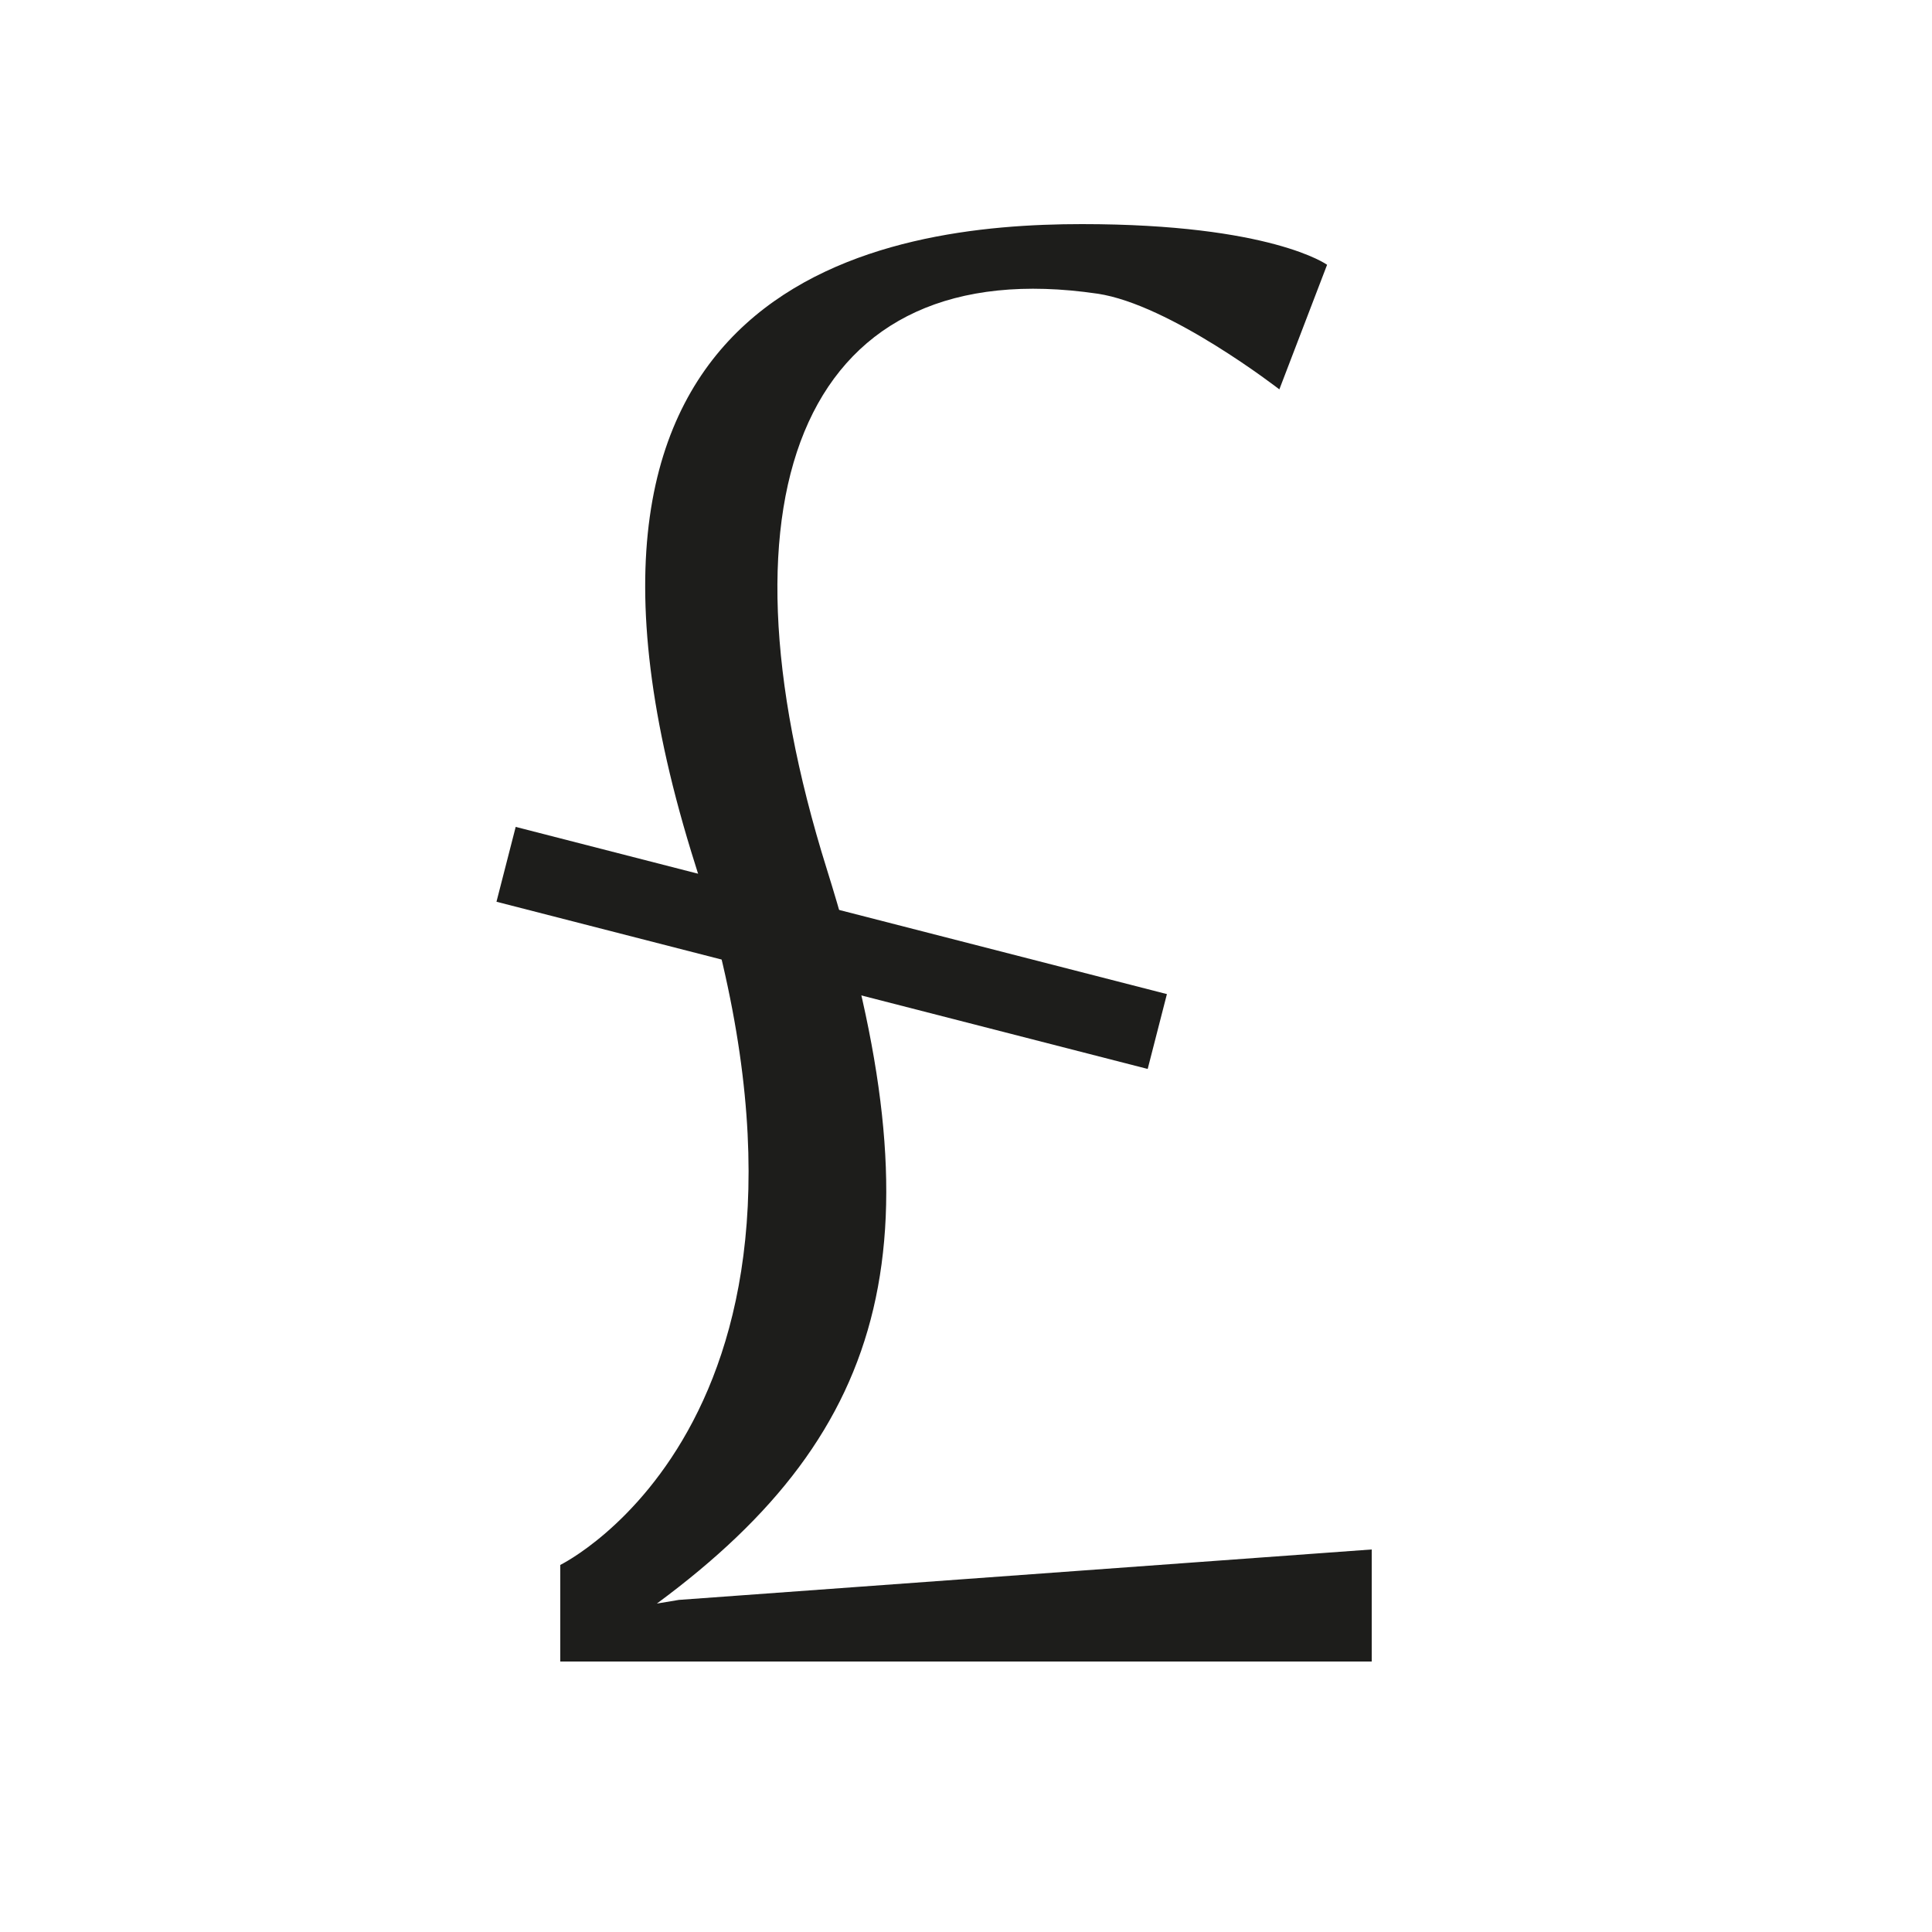 <svg xmlns="http://www.w3.org/2000/svg" width="1000" height="1000" viewBox="0 0 1000 1000"><defs><style>.a{fill:#1d1d1b;}</style></defs><path class="a" d="M710,802v58H290V810s160-78,70-362c-96.68-305.07,99.56-332,200-332,98,0,126.9,21.05,126.9,21.05l-24.71,64.49S605.55,157.51,568,152C418,130,366,252,428,450c59.44,189.84,34,290-88,380l11.35-1.89Z"/><rect class="a" x="410.49" y="316.64" width="40" height="348" transform="translate(-151.8 785.59) rotate(-75.6)"/></svg>